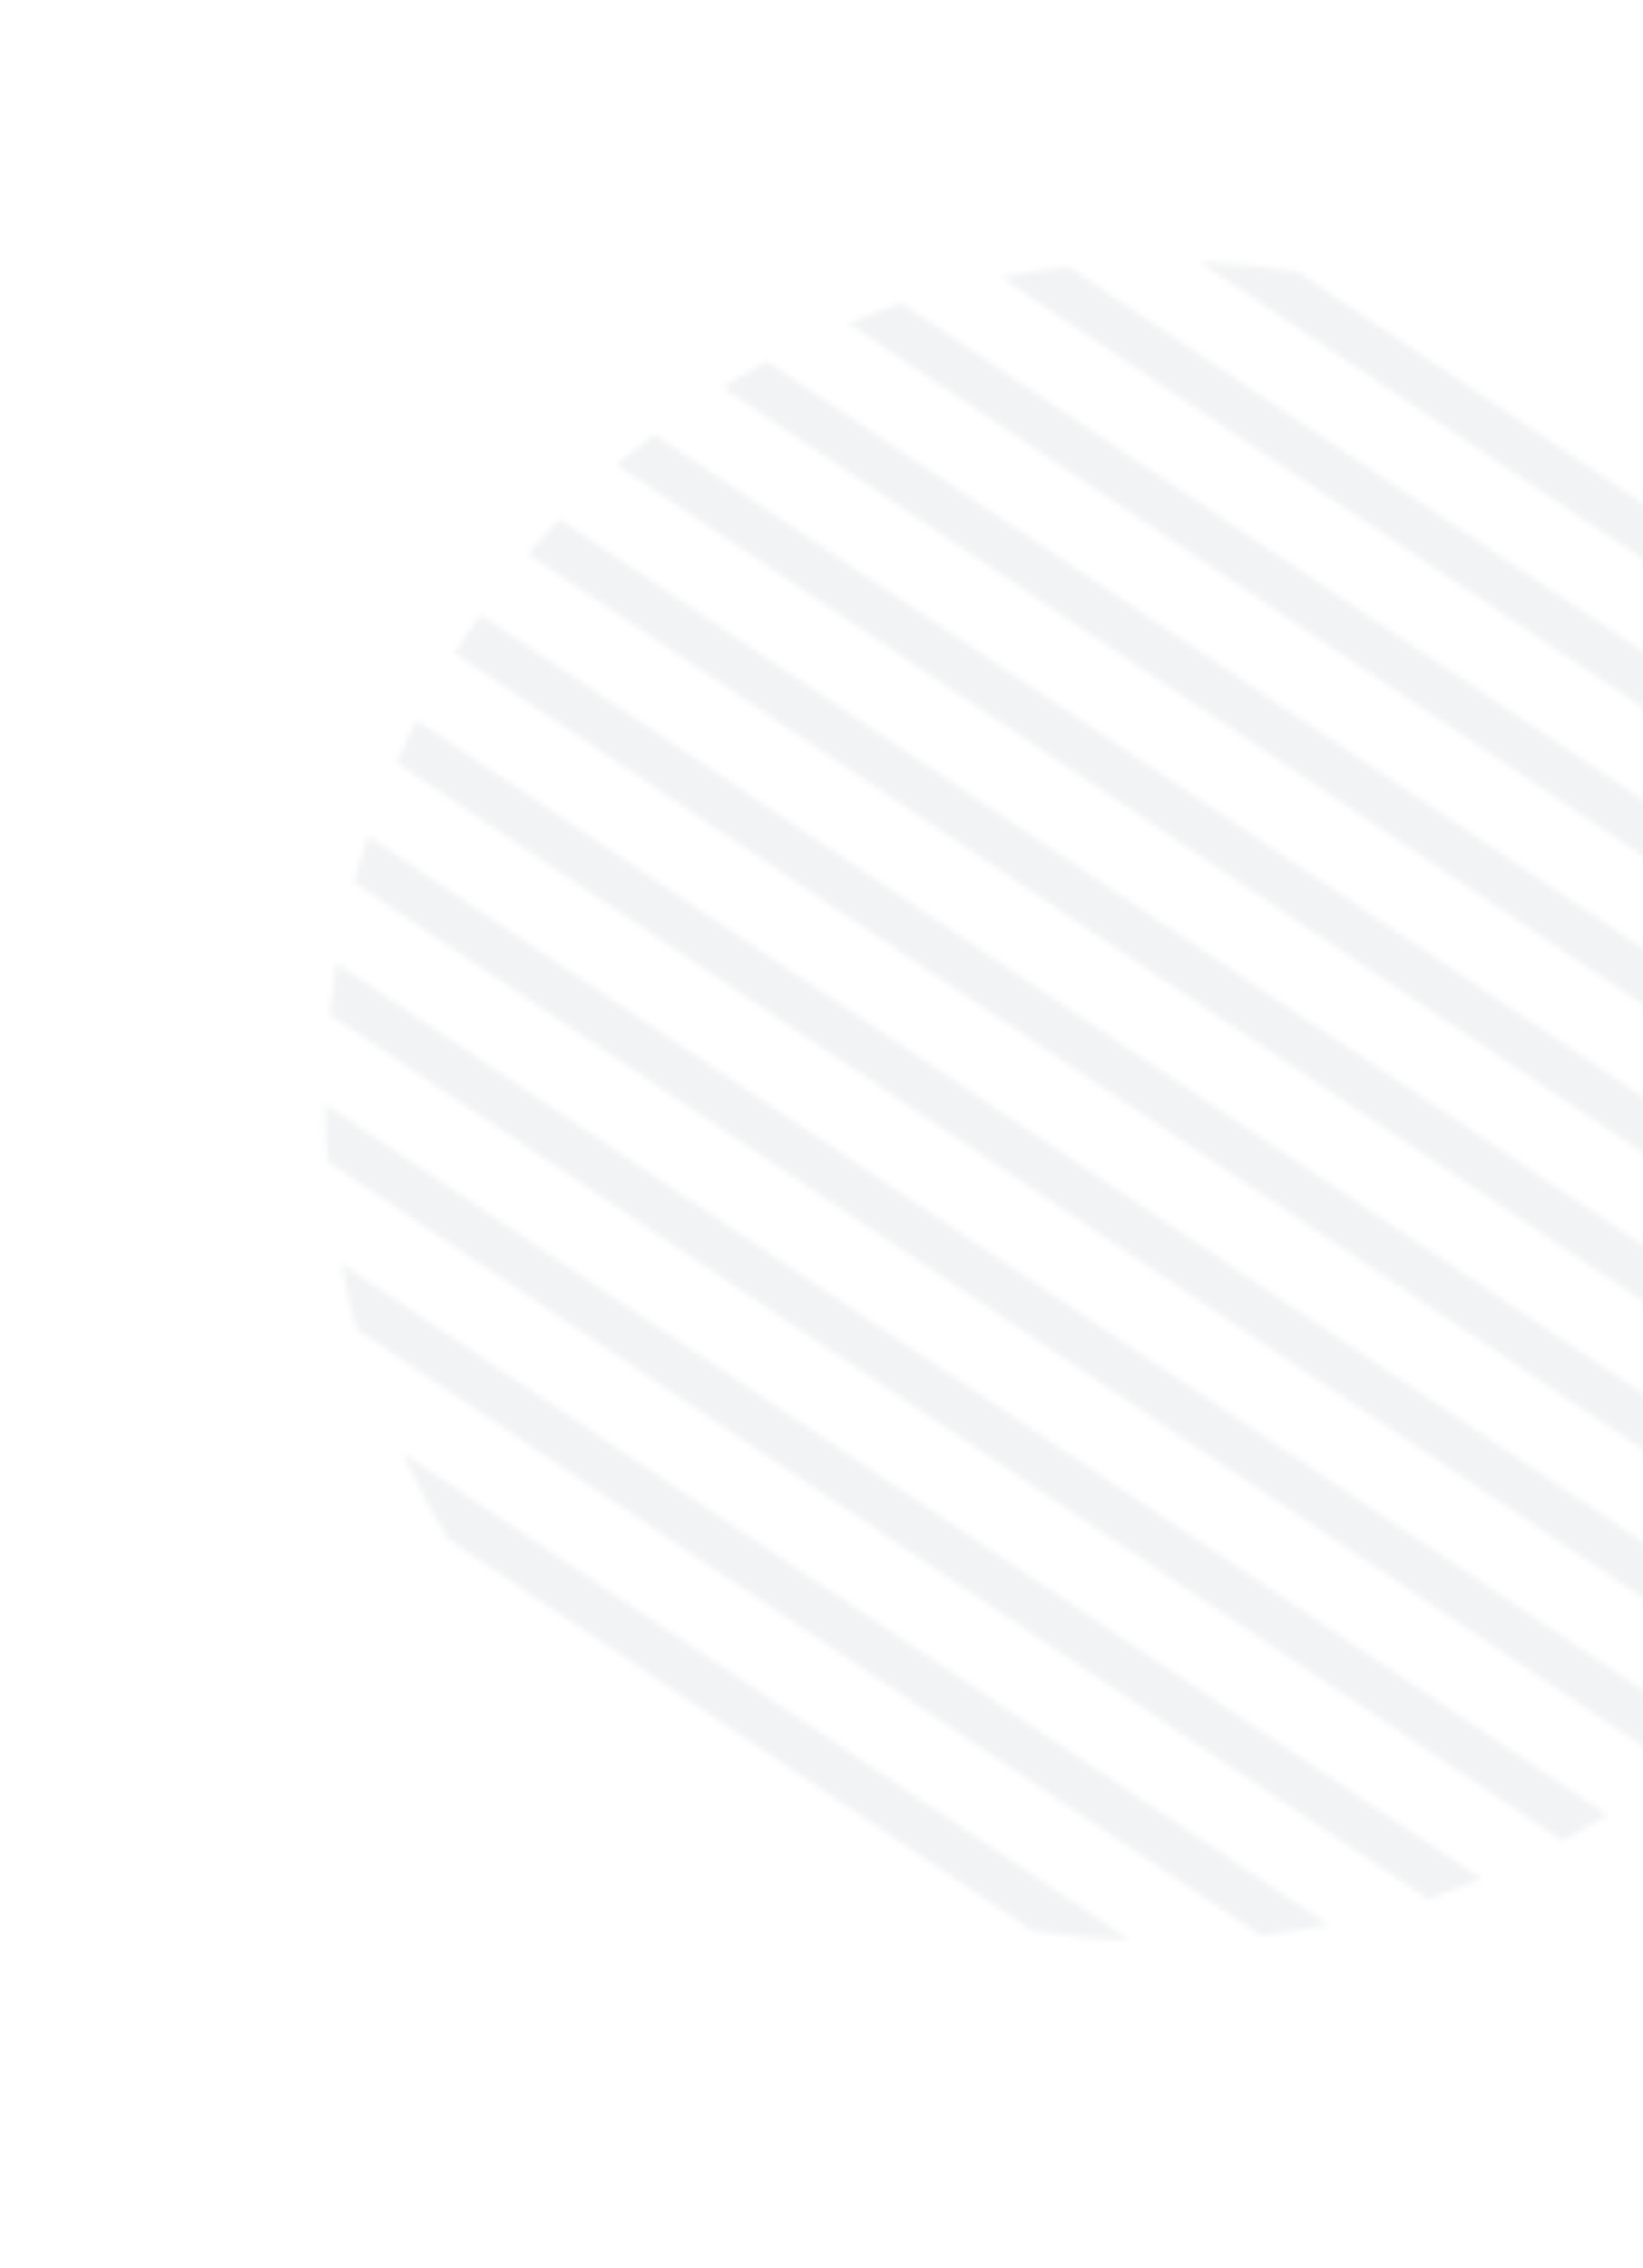 <svg width="271" height="374" viewBox="0 0 271 374" fill="none" xmlns="http://www.w3.org/2000/svg">
<mask id="path-1-inside-1" fill="white">
<path fill-rule="evenodd" clip-rule="evenodd" d="M197.838 43.185C203.204 43.401 208.572 43.931 213.914 44.778L310.324 109.36C313.14 113.978 315.672 118.74 317.915 123.62L197.838 43.185ZM176.226 43.999C172.505 44.43 168.804 45.012 165.132 45.742L327.996 154.84C327.273 151.166 326.403 147.522 325.386 143.916L176.226 43.999ZM139.889 53.299C142.804 52.115 145.755 51.032 148.737 50.051L330.249 171.641C330.476 174.772 330.598 177.913 330.612 181.059L139.889 53.299ZM126.473 59.604C123.984 60.941 121.531 62.357 119.118 63.852L328.757 204.283C329.221 201.483 329.597 198.675 329.887 195.864L126.473 59.604ZM101.69 76.644C103.71 74.901 105.773 73.224 107.876 71.612L325.859 217.633C325.169 220.191 324.402 222.737 323.559 225.267L101.69 76.644ZM92.245 85.608C90.476 87.454 88.75 89.357 87.071 91.317L315.553 244.37C316.726 242.072 317.83 239.751 318.863 237.413L92.245 85.608ZM77.069 104.496C77.778 103.437 78.5 102.391 79.233 101.358L309.25 255.439C308.573 256.511 307.88 257.576 307.171 258.634C306.462 259.693 305.74 260.739 305.007 261.773L74.991 107.691C75.667 106.62 76.36 105.555 77.069 104.496ZM68.687 118.76C67.514 121.059 66.411 123.379 65.377 125.717L291.995 277.522C293.765 275.677 295.49 273.774 297.17 271.814L68.687 118.76ZM58.382 145.498C59.072 142.94 59.838 140.394 60.681 137.863L282.55 286.487C280.531 288.229 278.468 289.907 276.365 291.518L58.382 145.498ZM55.483 158.848C55.019 161.647 54.643 164.455 54.354 167.266L257.767 303.527C260.256 302.189 262.71 300.773 265.122 299.279L55.483 158.848ZM53.991 191.49C53.764 188.358 53.643 185.217 53.628 182.072L244.351 309.831C241.437 311.015 238.486 312.098 235.504 313.08L53.991 191.49ZM56.245 208.291C56.967 211.964 57.838 215.608 58.855 219.214L208.014 319.132C211.736 318.7 215.437 318.118 219.109 317.389L56.245 208.291ZM73.916 253.77C71.1 249.152 68.568 244.39 66.326 239.51L186.402 319.946C181.036 319.729 175.668 319.2 170.327 318.352L73.916 253.77ZM114.917 296.527C114.962 296.556 115.006 296.586 115.051 296.616C115.095 296.646 115.14 296.676 115.185 296.706L114.917 296.527Z"/>
</mask>
<path d="M213.914 44.778L241.741 3.237L232.607 -2.881L221.75 -4.604L213.914 44.778ZM197.838 43.185L199.855 -6.775L22.744 -13.925L170.011 84.726L197.838 43.185ZM310.324 109.36L353.009 83.323L347.285 73.938L338.151 67.819L310.324 109.36ZM317.915 123.62L290.088 165.161L437.355 263.811L363.348 102.744L317.915 123.62ZM165.132 45.742L155.387 -3.3L37.152 20.193L137.304 87.283L165.132 45.742ZM176.226 43.999L204.053 2.458L188.755 -7.79L170.464 -5.668L176.226 43.999ZM327.996 154.84L300.169 196.381L400.321 263.47L377.056 145.19L327.996 154.84ZM325.386 143.916L373.509 130.346L368.511 112.623L353.213 102.375L325.386 143.916ZM148.737 50.051L176.564 8.51L156.288 -5.072L133.106 2.557L148.737 50.051ZM139.889 53.299L121.074 6.974L33.806 42.418L112.062 94.84L139.889 53.299ZM330.249 171.641L380.118 168.023L378.352 143.682L358.076 130.1L330.249 171.641ZM330.612 181.059L302.785 222.6L381.042 275.021L380.612 180.83L330.612 181.059ZM119.118 63.852L92.791 21.344L26.818 62.204L91.291 105.393L119.118 63.852ZM126.473 59.604L154.301 18.063L129.311 1.323L102.813 15.556L126.473 59.604ZM328.757 204.283L300.93 245.824L365.403 289.012L378.085 212.454L328.757 204.283ZM329.887 195.864L379.624 200.983L382.703 171.063L357.714 154.323L329.887 195.864ZM107.876 71.612L135.703 30.071L105.917 10.119L77.462 31.926L107.876 71.612ZM101.69 76.644L69.026 38.788L19.34 81.661L73.863 118.185L101.69 76.644ZM325.859 217.633L374.133 230.657L383.471 196.044L353.686 176.092L325.859 217.633ZM323.559 225.267L295.732 266.808L350.256 303.332L370.996 241.07L323.559 225.267ZM87.071 91.317L49.104 58.782L12.473 101.528L59.243 132.858L87.071 91.317ZM92.245 85.608L120.072 44.067L85.196 20.705L56.149 51.009L92.245 85.608ZM315.553 244.37L287.726 285.911L334.496 317.241L360.088 267.101L315.553 244.37ZM318.863 237.413L364.595 257.628L381.566 219.234L346.69 195.872L318.863 237.413ZM79.233 101.358L107.06 59.817L66.626 32.732L38.459 72.419L79.233 101.358ZM309.25 255.439L351.527 282.134L377.51 240.984L337.077 213.898L309.25 255.439ZM305.007 261.773L277.18 303.314L317.614 330.399L345.782 290.711L305.007 261.773ZM74.991 107.691L32.713 80.996L6.73 122.147L47.163 149.232L74.991 107.691ZM65.377 125.717L19.646 105.502L2.674 143.896L37.55 167.258L65.377 125.717ZM68.687 118.76L96.514 77.219L49.744 45.889L24.152 96.03L68.687 118.76ZM291.995 277.522L264.168 319.063L299.044 342.426L328.092 312.121L291.995 277.522ZM297.17 271.814L335.136 304.349L371.767 261.603L324.997 230.273L297.17 271.814ZM60.681 137.863L88.508 96.322L33.985 59.799L13.244 122.061L60.681 137.863ZM58.382 145.498L10.108 132.474L0.769 167.087L30.555 187.039L58.382 145.498ZM282.55 286.487L315.215 324.342L364.901 281.469L310.377 244.946L282.55 286.487ZM276.365 291.518L248.538 333.059L278.323 353.011L306.778 331.205L276.365 291.518ZM54.354 167.266L4.616 162.147L1.537 192.067L26.527 208.807L54.354 167.266ZM55.483 158.848L83.31 117.307L18.837 74.118L6.155 150.676L55.483 158.848ZM257.767 303.527L229.94 345.068L254.929 361.807L281.427 347.574L257.767 303.527ZM265.122 299.279L291.449 341.786L357.423 300.926L292.95 257.738L265.122 299.279ZM53.628 182.072L81.455 140.531L3.199 88.109L3.629 182.3L53.628 182.072ZM53.991 191.49L4.122 195.107L5.888 219.448L26.164 233.031L53.991 191.49ZM244.351 309.831L263.166 356.156L350.435 320.712L272.178 268.29L244.351 309.831ZM235.504 313.08L207.677 354.62L227.953 368.203L251.134 360.574L235.504 313.08ZM58.855 219.214L10.731 232.784L15.729 250.507L31.027 260.755L58.855 219.214ZM56.245 208.291L84.072 166.75L-16.081 99.66L7.185 217.941L56.245 208.291ZM208.014 319.132L180.187 360.673L195.486 370.921L213.777 368.799L208.014 319.132ZM219.109 317.389L228.853 366.43L347.089 342.937L246.936 275.848L219.109 317.389ZM66.326 239.51L94.153 197.969L-53.115 99.319L20.892 260.386L66.326 239.51ZM73.916 253.77L31.231 279.807L36.956 289.192L46.089 295.311L73.916 253.77ZM186.402 319.946L184.385 369.905L361.497 377.055L214.229 278.405L186.402 319.946ZM170.327 318.352L142.5 359.893L151.633 366.012L162.491 367.735L170.327 318.352ZM114.917 296.527L142.744 254.986L87.043 338.036L114.917 296.527ZM115.185 296.706L87.405 338.278L143.012 255.165L115.185 296.706ZM221.75 -4.604C214.469 -5.759 207.158 -6.48 199.855 -6.775L195.822 93.144C199.25 93.282 202.675 93.62 206.078 94.16L221.75 -4.604ZM338.151 67.819L241.741 3.237L186.087 86.319L282.497 150.901L338.151 67.819ZM363.348 102.744C360.296 96.103 356.848 89.616 353.009 83.323L267.638 135.398C269.433 138.339 271.049 141.378 272.481 144.496L363.348 102.744ZM170.011 84.726L290.088 165.161L345.742 82.079L225.665 1.644L170.011 84.726ZM174.876 94.783C177.23 94.315 179.604 93.942 181.989 93.665L170.464 -5.668C165.406 -5.081 160.377 -4.291 155.387 -3.3L174.876 94.783ZM355.823 113.299L192.959 4.201L137.304 87.283L300.169 196.381L355.823 113.299ZM277.263 157.487C277.914 159.798 278.472 162.134 278.936 164.49L377.056 145.19C376.074 140.198 374.891 135.246 373.509 130.346L277.263 157.487ZM148.399 85.54L297.559 185.457L353.213 102.375L204.053 2.458L148.399 85.54ZM133.106 2.557C129.052 3.891 125.039 5.364 121.074 6.974L158.704 99.624C160.568 98.867 162.457 98.174 164.367 97.545L133.106 2.557ZM358.076 130.1L176.564 8.51L120.91 91.592L302.422 213.182L358.076 130.1ZM380.612 180.83C380.592 176.551 380.427 172.28 380.118 168.023L280.38 175.258C280.526 177.264 280.603 179.275 280.613 181.287L380.612 180.83ZM112.062 94.84L302.785 222.6L358.439 139.518L167.716 11.758L112.062 94.84ZM145.445 106.359C146.982 105.407 148.545 104.505 150.134 103.651L102.813 15.556C99.422 17.378 96.08 19.307 92.791 21.344L145.445 106.359ZM356.584 162.742L146.945 22.311L91.291 105.393L300.93 245.824L356.584 162.742ZM280.149 190.745C279.965 192.538 279.725 194.328 279.43 196.112L378.085 212.454C378.717 208.638 379.23 204.812 379.624 200.983L280.149 190.745ZM98.646 101.145L302.06 237.405L357.714 154.323L154.301 18.063L98.646 101.145ZM77.462 31.926C74.594 34.124 71.78 36.412 69.026 38.788L134.355 114.499C135.639 113.391 136.951 112.324 138.289 111.299L77.462 31.926ZM353.686 176.092L135.703 30.071L80.049 113.153L298.032 259.173L353.686 176.092ZM370.996 241.07C372.146 237.618 373.191 234.146 374.133 230.657L277.585 204.608C277.146 206.236 276.658 207.855 276.122 209.465L370.996 241.07ZM73.863 118.185L295.732 266.808L351.386 183.726L129.517 35.103L73.863 118.185ZM125.037 123.852C126.111 122.599 127.213 121.384 128.341 120.207L56.149 51.009C53.738 53.524 51.389 56.115 49.104 58.782L125.037 123.852ZM343.38 202.83L114.898 49.776L59.243 132.858L287.726 285.911L343.38 202.83ZM273.132 217.198C272.473 218.689 271.769 220.17 271.018 221.64L360.088 267.101C361.684 263.973 363.186 260.814 364.595 257.628L273.132 217.198ZM64.418 127.149L291.036 278.954L346.69 195.872L120.072 44.067L64.418 127.149ZM38.459 72.419C37.465 73.819 36.488 75.236 35.528 76.669L118.61 132.323C119.069 131.638 119.535 130.963 120.007 130.297L38.459 72.419ZM337.077 213.898L107.06 59.817L51.406 142.899L281.422 296.98L337.077 213.898ZM348.712 286.462C349.672 285.029 350.61 283.586 351.527 282.134L266.972 228.744C266.536 229.435 266.089 230.123 265.63 230.807L348.712 286.462ZM345.782 290.711C346.775 289.312 347.752 287.895 348.712 286.462L265.63 230.807C265.172 231.492 264.706 232.167 264.233 232.834L345.782 290.711ZM47.163 149.232L277.18 303.314L332.834 220.232L102.818 66.15L47.163 149.232ZM35.528 76.669C34.568 78.102 33.63 79.545 32.713 80.996L117.268 134.386C117.704 133.696 118.151 133.008 118.61 132.323L35.528 76.669ZM111.108 145.932C111.767 144.442 112.472 142.96 113.222 141.49L24.152 96.03C22.556 99.158 21.054 102.316 19.646 105.502L111.108 145.932ZM319.823 235.981L93.204 84.176L37.55 167.258L264.168 319.063L319.823 235.981ZM259.203 239.279C258.129 240.532 257.027 241.747 255.899 242.924L328.092 312.121C330.502 309.606 332.851 307.015 335.136 304.349L259.203 239.279ZM40.86 160.301L269.342 313.355L324.997 230.273L96.514 77.219L40.86 160.301ZM13.244 122.061C12.094 125.512 11.049 128.985 10.108 132.474L106.656 158.522C107.095 156.895 107.582 155.275 108.118 153.666L13.244 122.061ZM310.377 244.946L88.508 96.322L32.854 179.404L254.723 328.028L310.377 244.946ZM306.778 331.205C309.647 329.007 312.46 326.719 315.215 324.342L249.886 248.631C248.601 249.74 247.289 250.807 245.951 251.832L306.778 331.205ZM30.555 187.039L248.538 333.059L304.192 249.977L86.209 103.957L30.555 187.039ZM104.091 172.385C104.275 170.592 104.515 168.802 104.811 167.019L6.155 150.676C5.523 154.493 5.011 158.318 4.616 162.147L104.091 172.385ZM285.594 261.986L82.181 125.725L26.527 208.807L229.94 345.068L285.594 261.986ZM238.796 256.771C237.259 257.723 235.695 258.626 234.107 259.479L281.427 347.574C284.818 345.753 288.161 343.823 291.449 341.786L238.796 256.771ZM27.656 200.389L237.295 340.82L292.95 257.738L83.31 117.307L27.656 200.389ZM3.629 182.3C3.648 186.579 3.813 190.851 4.122 195.107L103.86 187.872C103.715 185.866 103.637 183.856 103.628 181.843L3.629 182.3ZM272.178 268.29L81.455 140.531L25.801 223.613L216.524 351.372L272.178 268.29ZM251.134 360.574C255.188 359.239 259.202 357.766 263.166 356.156L225.536 263.506C223.672 264.264 221.783 264.957 219.873 265.585L251.134 360.574ZM26.164 233.031L207.677 354.62L263.331 271.539L81.818 149.949L26.164 233.031ZM106.978 205.644C106.326 203.333 105.768 200.996 105.305 198.641L7.185 217.941C8.166 222.932 9.349 227.884 10.731 232.784L106.978 205.644ZM235.841 277.591L86.681 177.673L31.027 260.755L180.187 360.673L235.841 277.591ZM209.365 268.347C207.01 268.815 204.637 269.188 202.252 269.465L213.777 368.799C218.834 368.212 223.864 367.421 228.853 366.43L209.365 268.347ZM28.418 249.832L191.282 358.93L246.936 275.848L84.072 166.75L28.418 249.832ZM20.892 260.386C23.944 267.027 27.392 273.514 31.231 279.807L116.602 227.733C114.807 224.791 113.192 221.752 111.759 218.634L20.892 260.386ZM214.229 278.405L94.153 197.969L38.498 281.051L158.575 361.487L214.229 278.405ZM162.491 367.735C169.771 368.89 177.082 369.61 184.385 369.905L188.419 269.987C184.99 269.848 181.566 269.51 178.162 268.97L162.491 367.735ZM46.089 295.311L142.5 359.893L198.154 276.811L101.743 212.229L46.089 295.311ZM87.043 338.036C87.103 338.076 87.163 338.117 87.224 338.157L142.878 255.075C142.849 255.056 142.82 255.037 142.792 255.017L87.043 338.036ZM87.224 338.157C87.284 338.198 87.344 338.238 87.405 338.278L142.964 255.133C142.936 255.114 142.907 255.095 142.878 255.075L87.224 338.157ZM143.012 255.165L142.744 254.986L87.09 338.068L87.358 338.247L143.012 255.165Z" fill="#C2C5CC" fill-opacity="0.2" mask="url(#path-1-inside-1)"/>
</svg>
